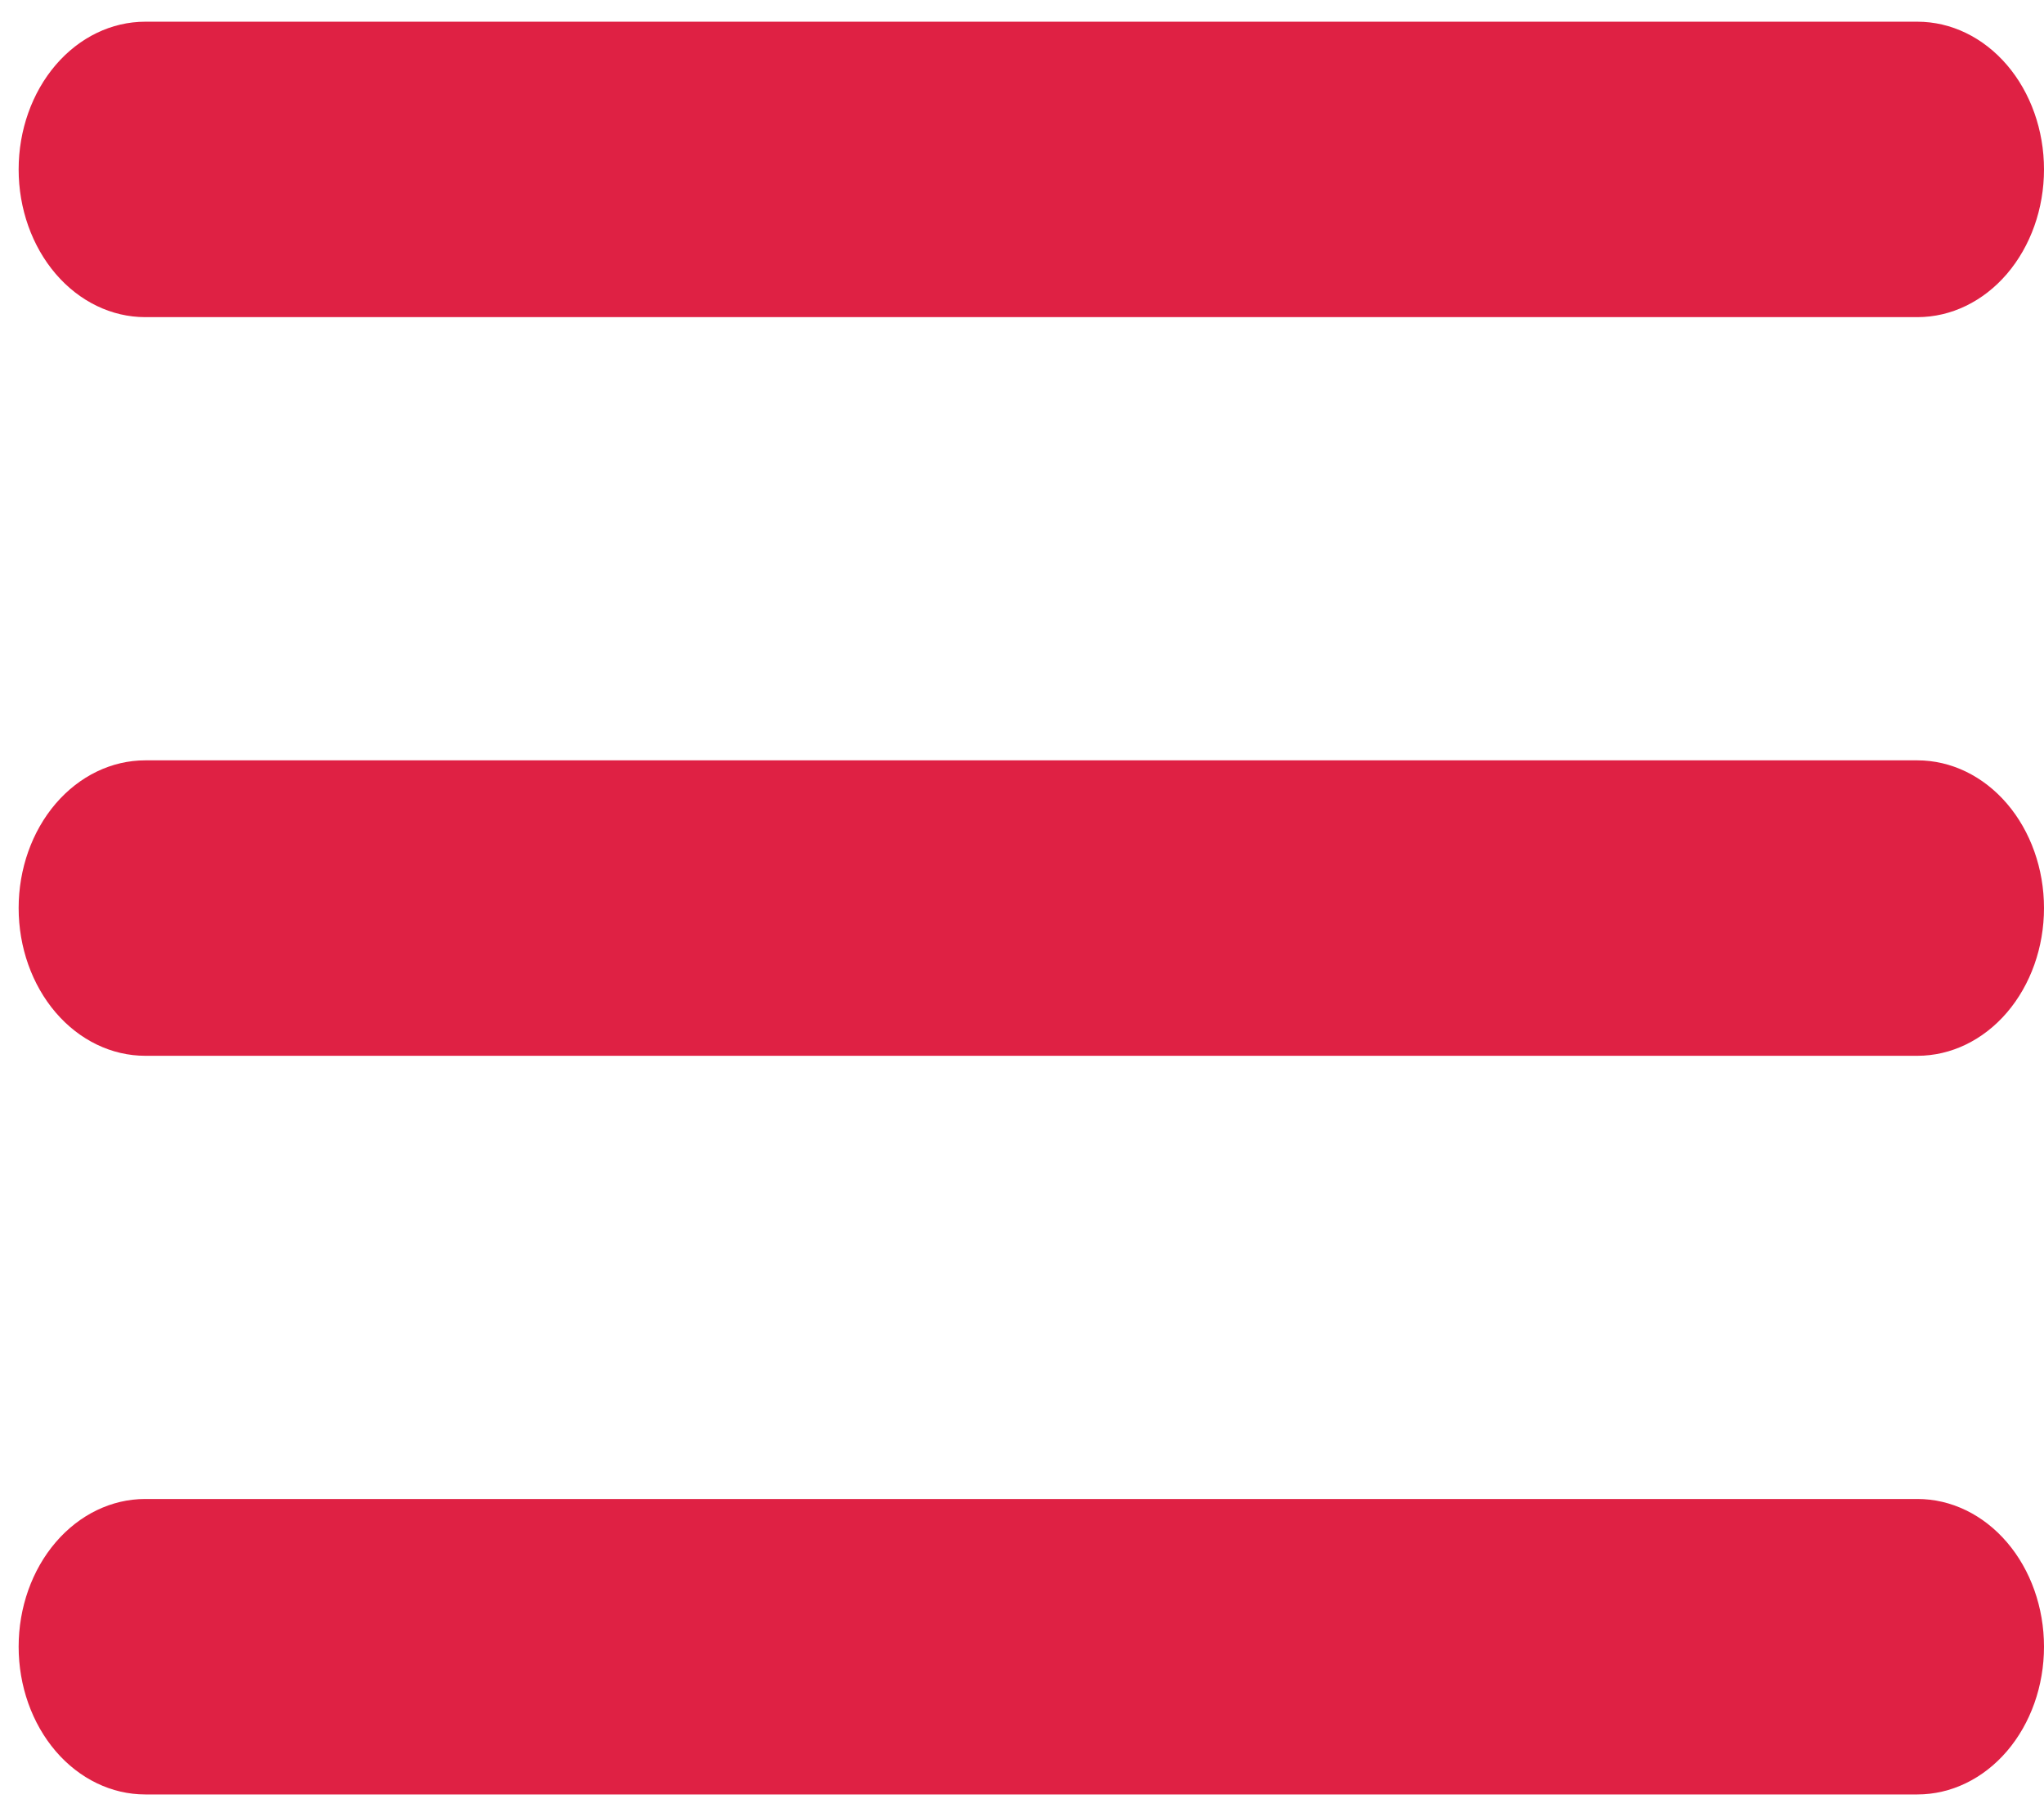<svg width="75" height="66" viewBox="0 0 75 66" fill="none" xmlns="http://www.w3.org/2000/svg">
<path d="M0.684 6.216C0.684 4.778 1.173 3.4 2.044 2.383C2.915 1.367 4.097 0.796 5.329 0.796H70.355C71.587 0.796 72.769 1.367 73.64 2.383C74.511 3.4 75 4.778 75 6.216C75 7.653 74.511 9.031 73.64 10.048C72.769 11.064 71.587 11.635 70.355 11.635H5.329C4.097 11.635 2.915 11.064 2.044 10.048C1.173 9.031 0.684 7.653 0.684 6.216ZM0.684 33.314C0.684 31.877 1.173 30.498 2.044 29.482C2.915 28.466 4.097 27.895 5.329 27.895H70.355C71.587 27.895 72.769 28.466 73.64 29.482C74.511 30.498 75 31.877 75 33.314C75 34.752 74.511 36.13 73.64 37.147C72.769 38.163 71.587 38.734 70.355 38.734H5.329C4.097 38.734 2.915 38.163 2.044 37.147C1.173 36.13 0.684 34.752 0.684 33.314ZM0.684 60.413C0.684 58.976 1.173 57.597 2.044 56.581C2.915 55.564 4.097 54.993 5.329 54.993H70.355C71.587 54.993 72.769 55.564 73.64 56.581C74.511 57.597 75 58.976 75 60.413C75 61.851 74.511 63.229 73.64 64.246C72.769 65.262 71.587 65.833 70.355 65.833H5.329C4.097 65.833 2.915 65.262 2.044 64.246C1.173 63.229 0.684 61.851 0.684 60.413Z" fill="#DF2144"/>
</svg>
